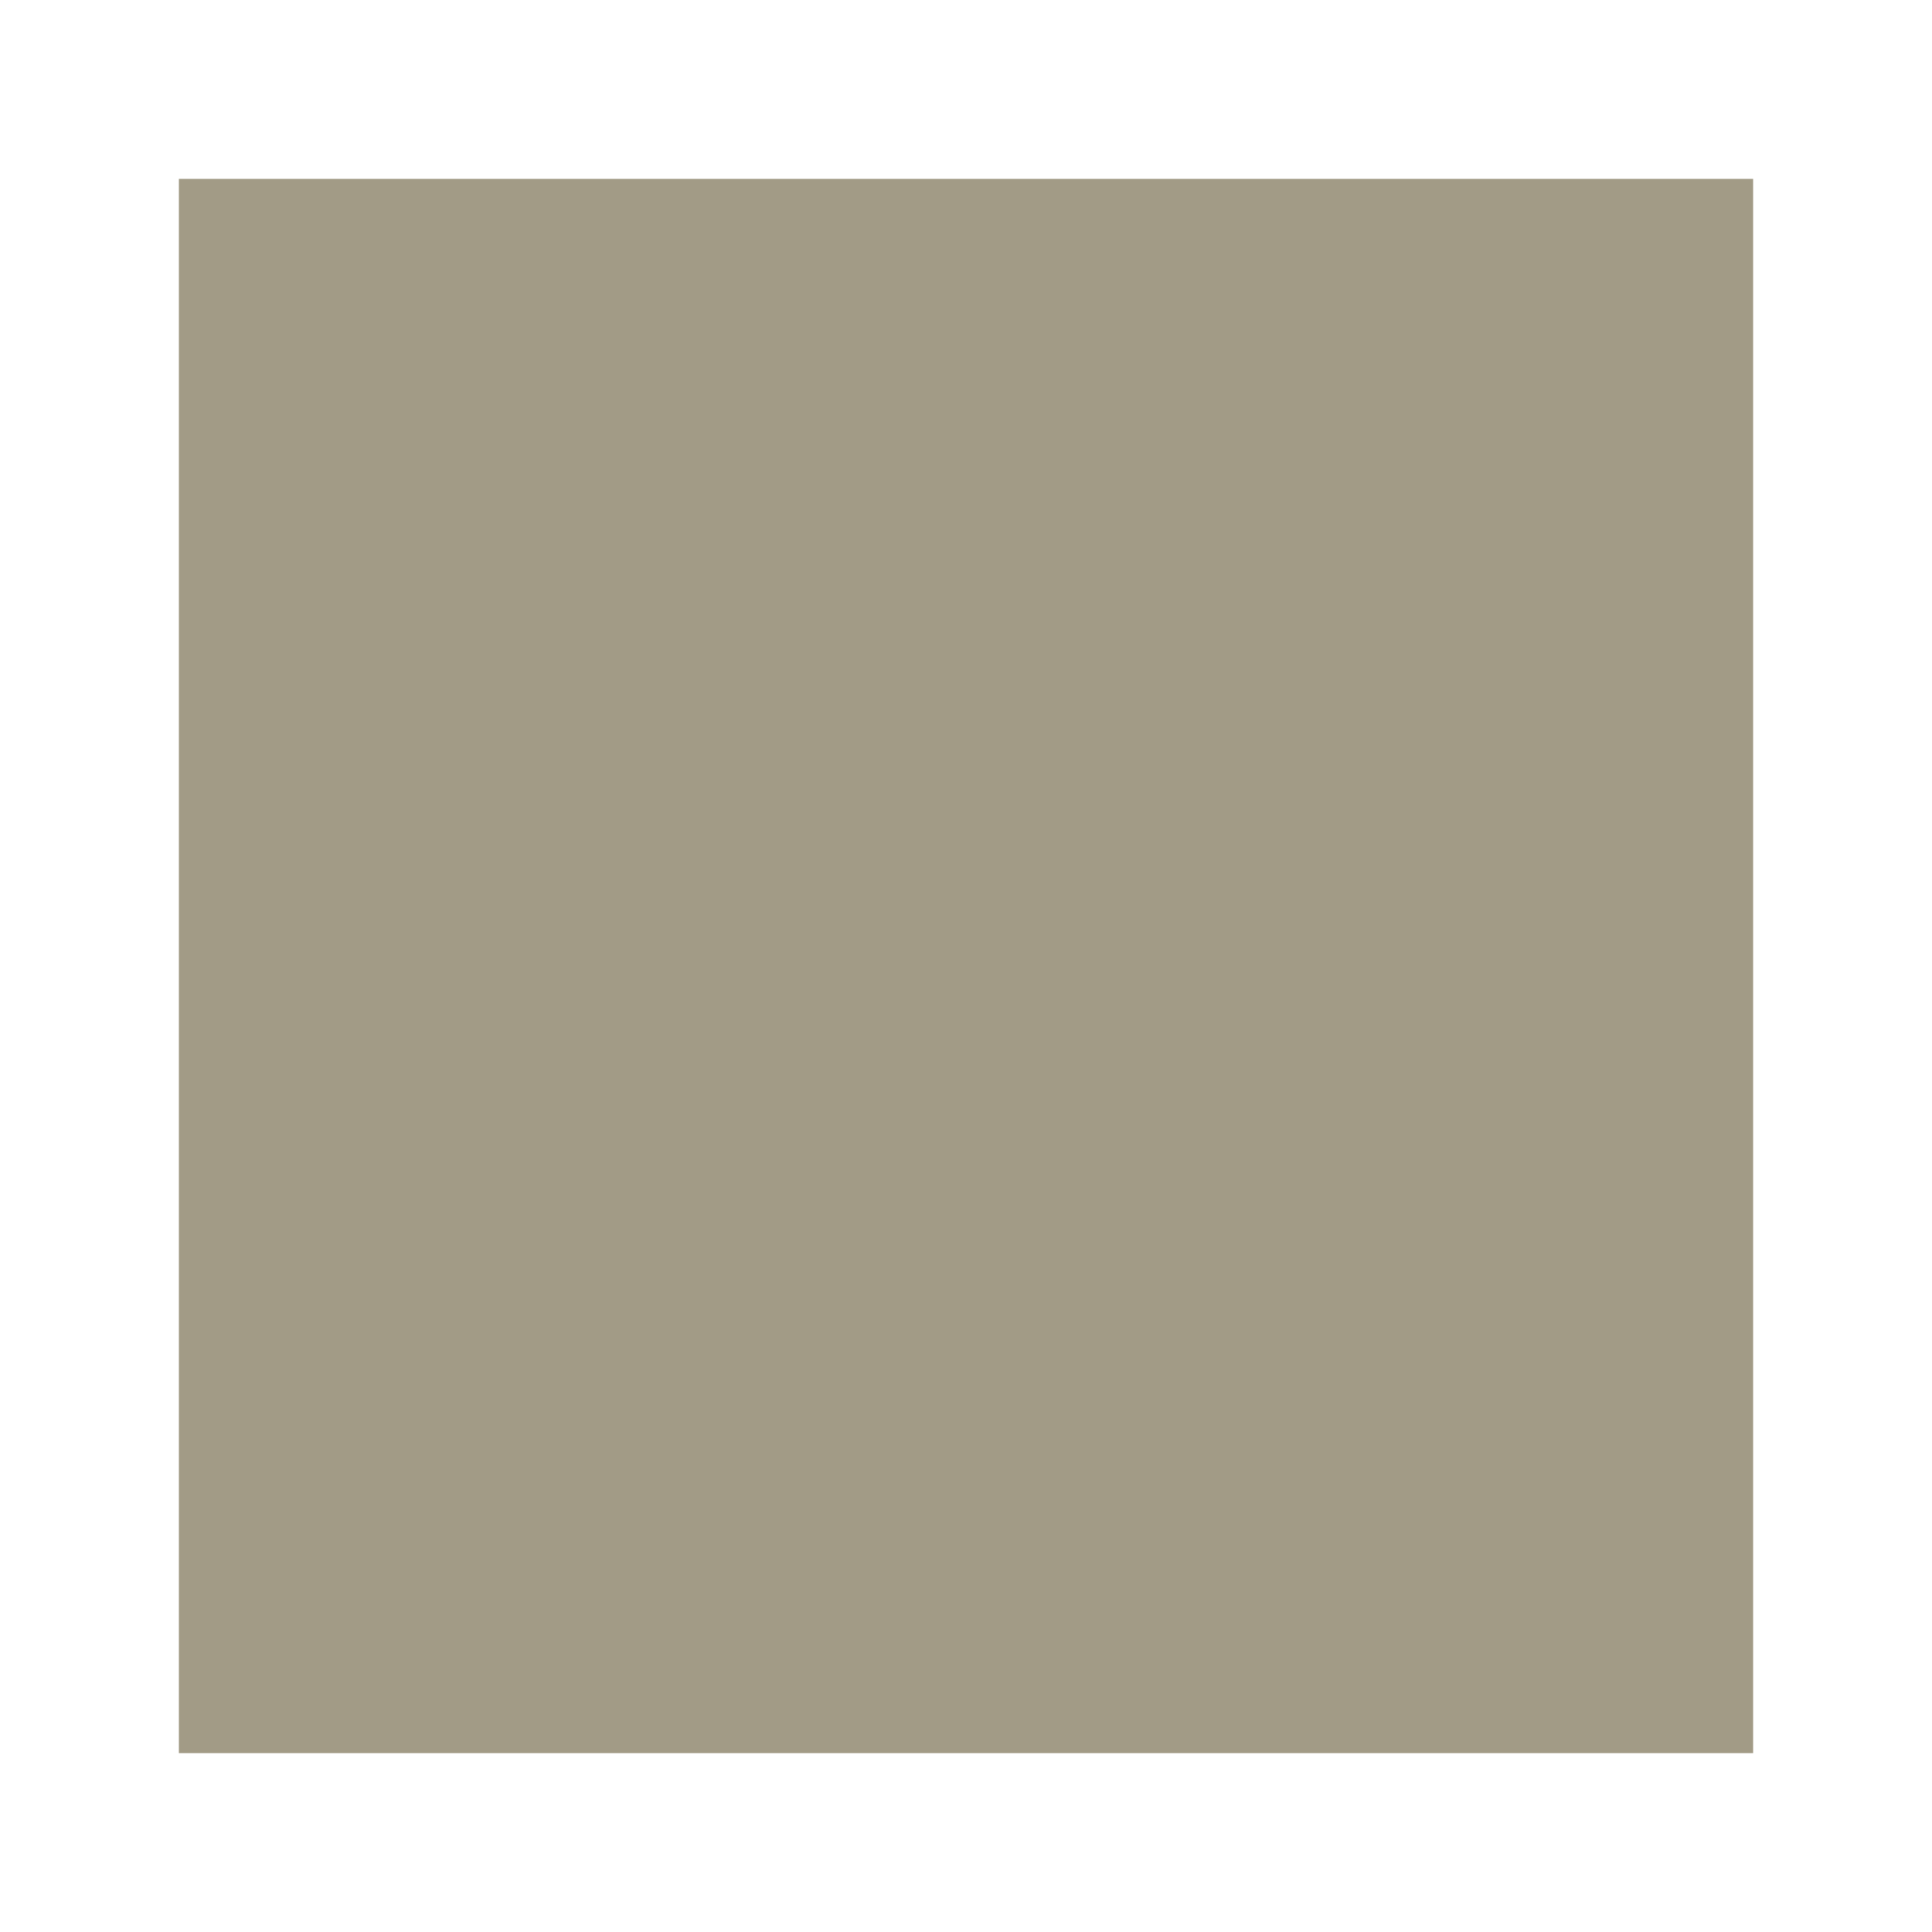 <svg width="1080" xmlns="http://www.w3.org/2000/svg" height="1080" fill="none"><defs><clipPath id="a" class="frame-clip frame-clip-def"><rect rx="0" ry="0" width="1080" height="1080"/></clipPath></defs><g clip-path="url(#a)"><g class="fills"><rect rx="0" ry="0" width="1080" height="1080" class="frame-background"/></g><g class="frame-children"><rect rx="0" ry="0" x="100" y="100" width="880" height="880" style="fill:#a29b86;fill-opacity:1" class="fills"/></g></g></svg>

